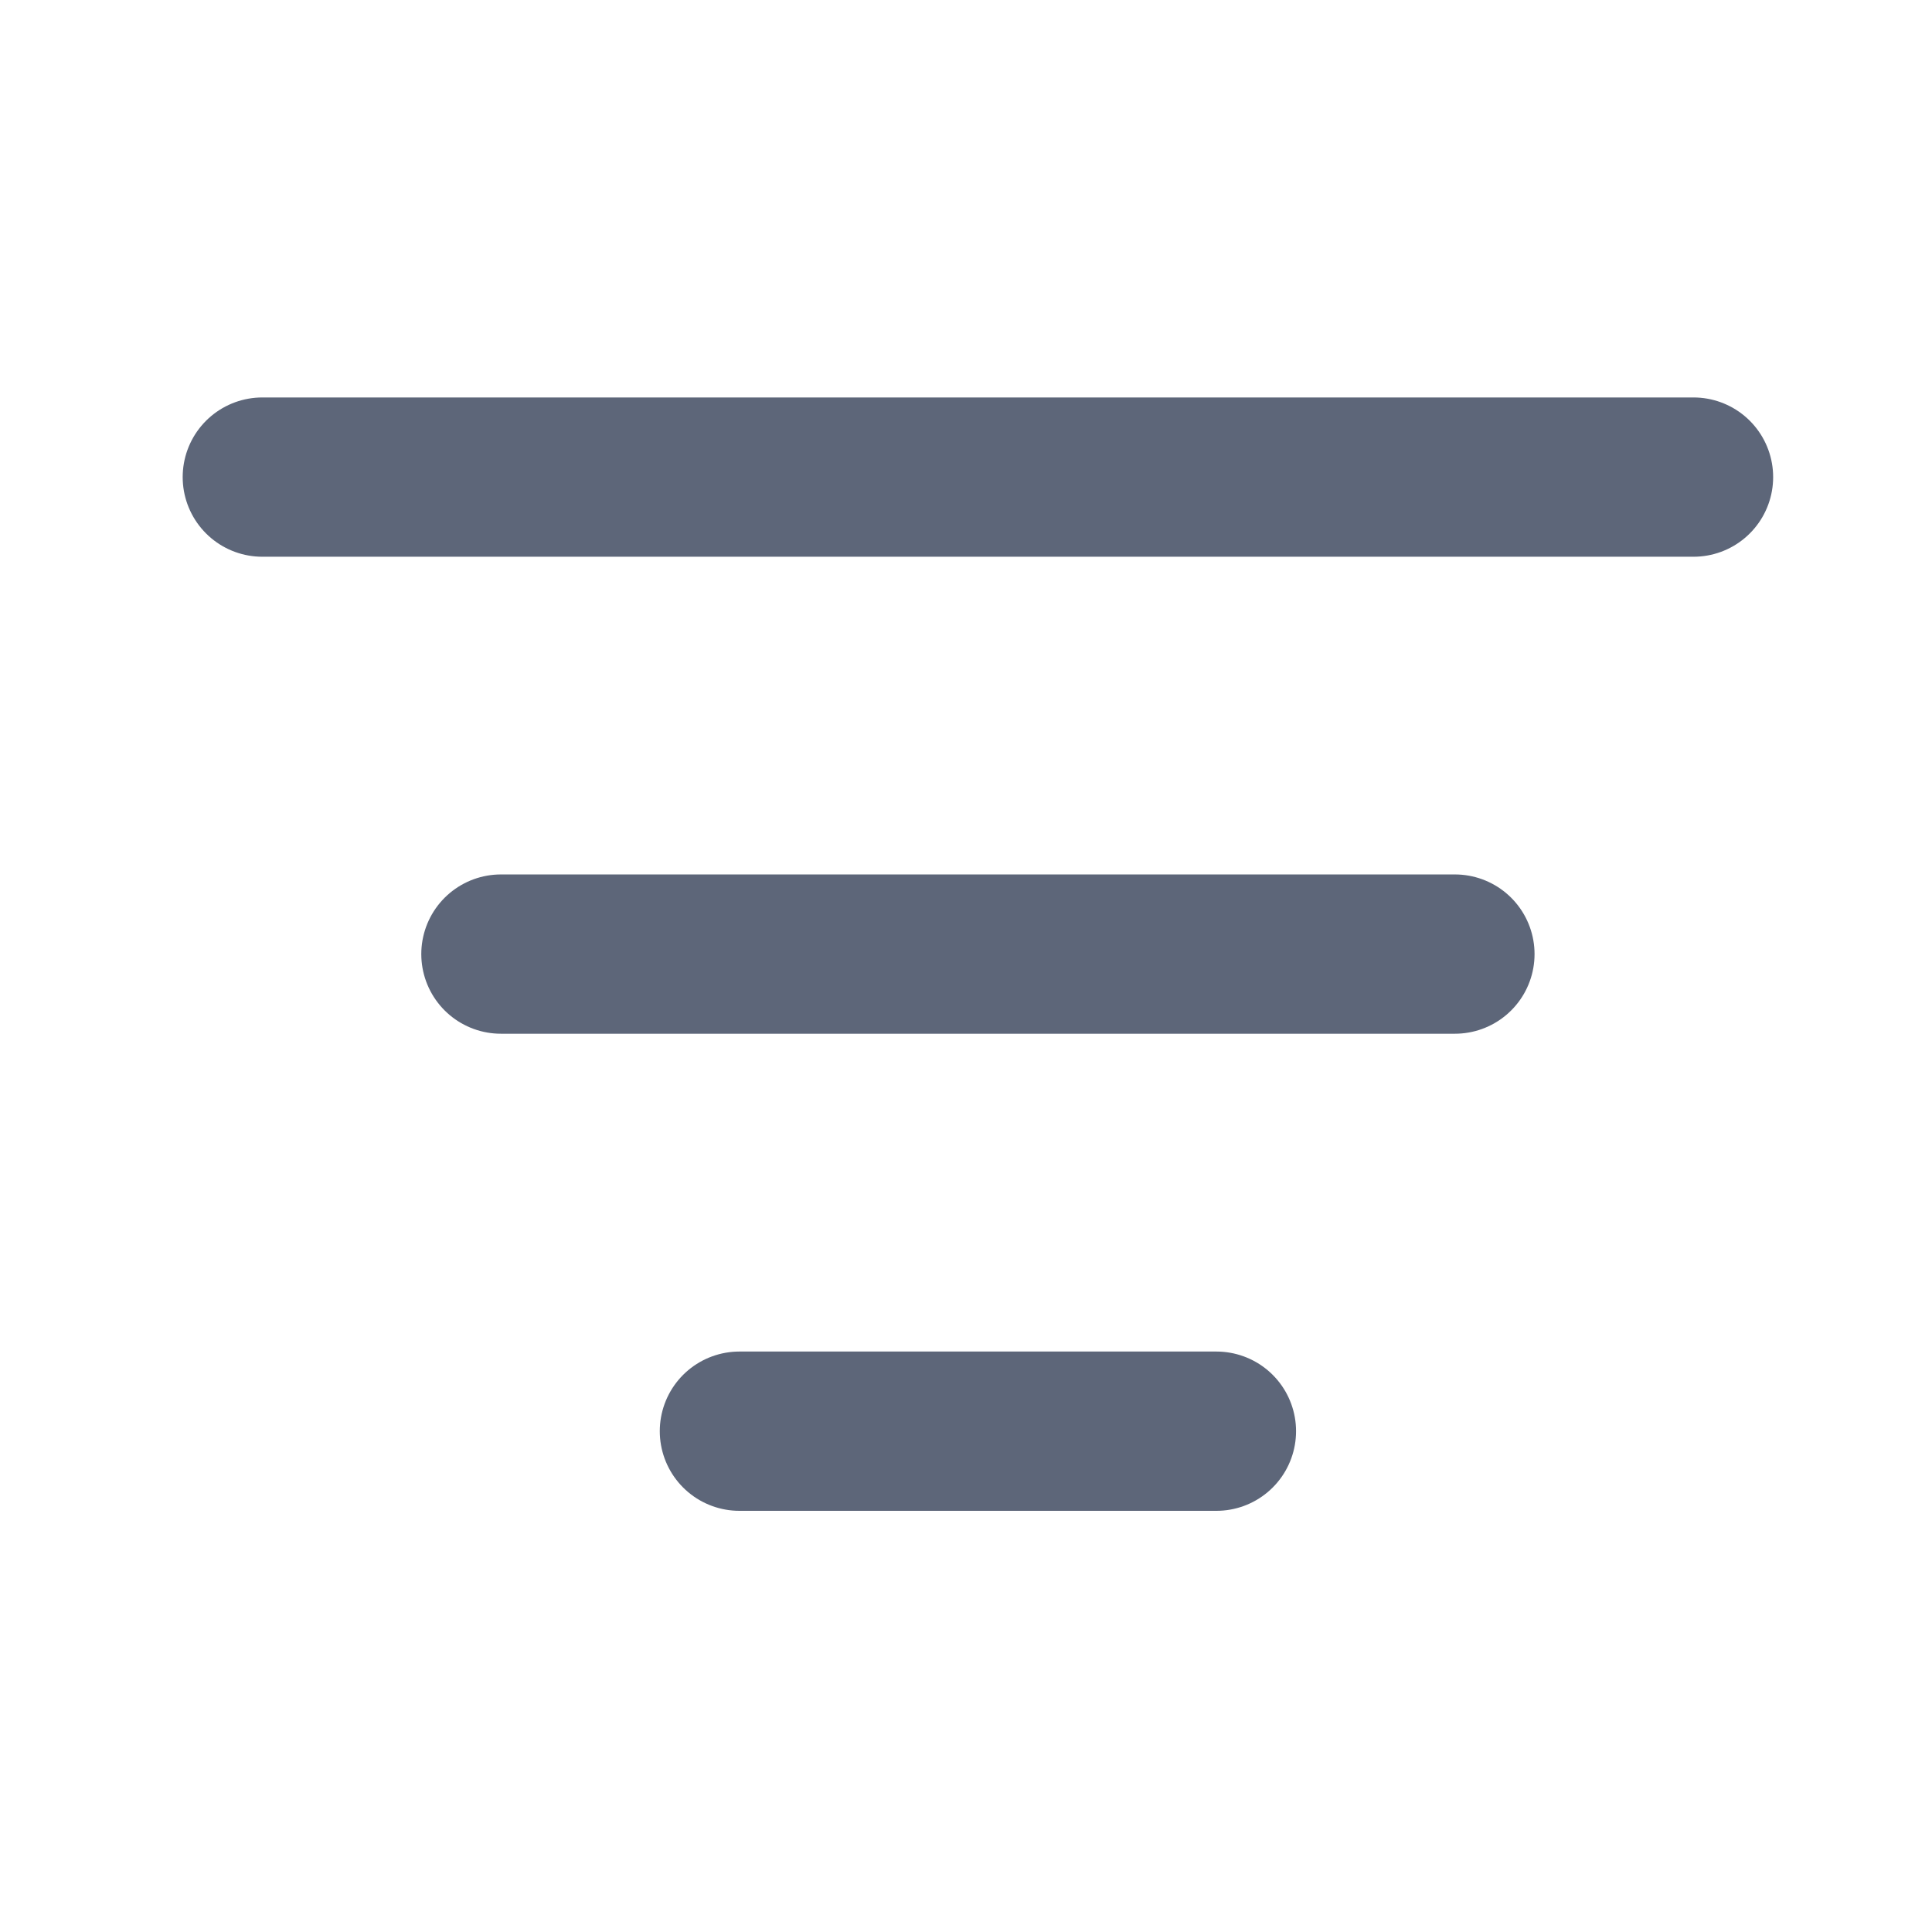 <svg width="18" height="18" viewBox="0 0 18 18" fill="none" xmlns="http://www.w3.org/2000/svg">
<path d="M4.667 8.889H13.555M2.444 4.445H15.778M6.889 13.334H11.333" stroke="#5D6679" stroke-width="1.484" stroke-linecap="round" stroke-linejoin="round"/>
</svg>
